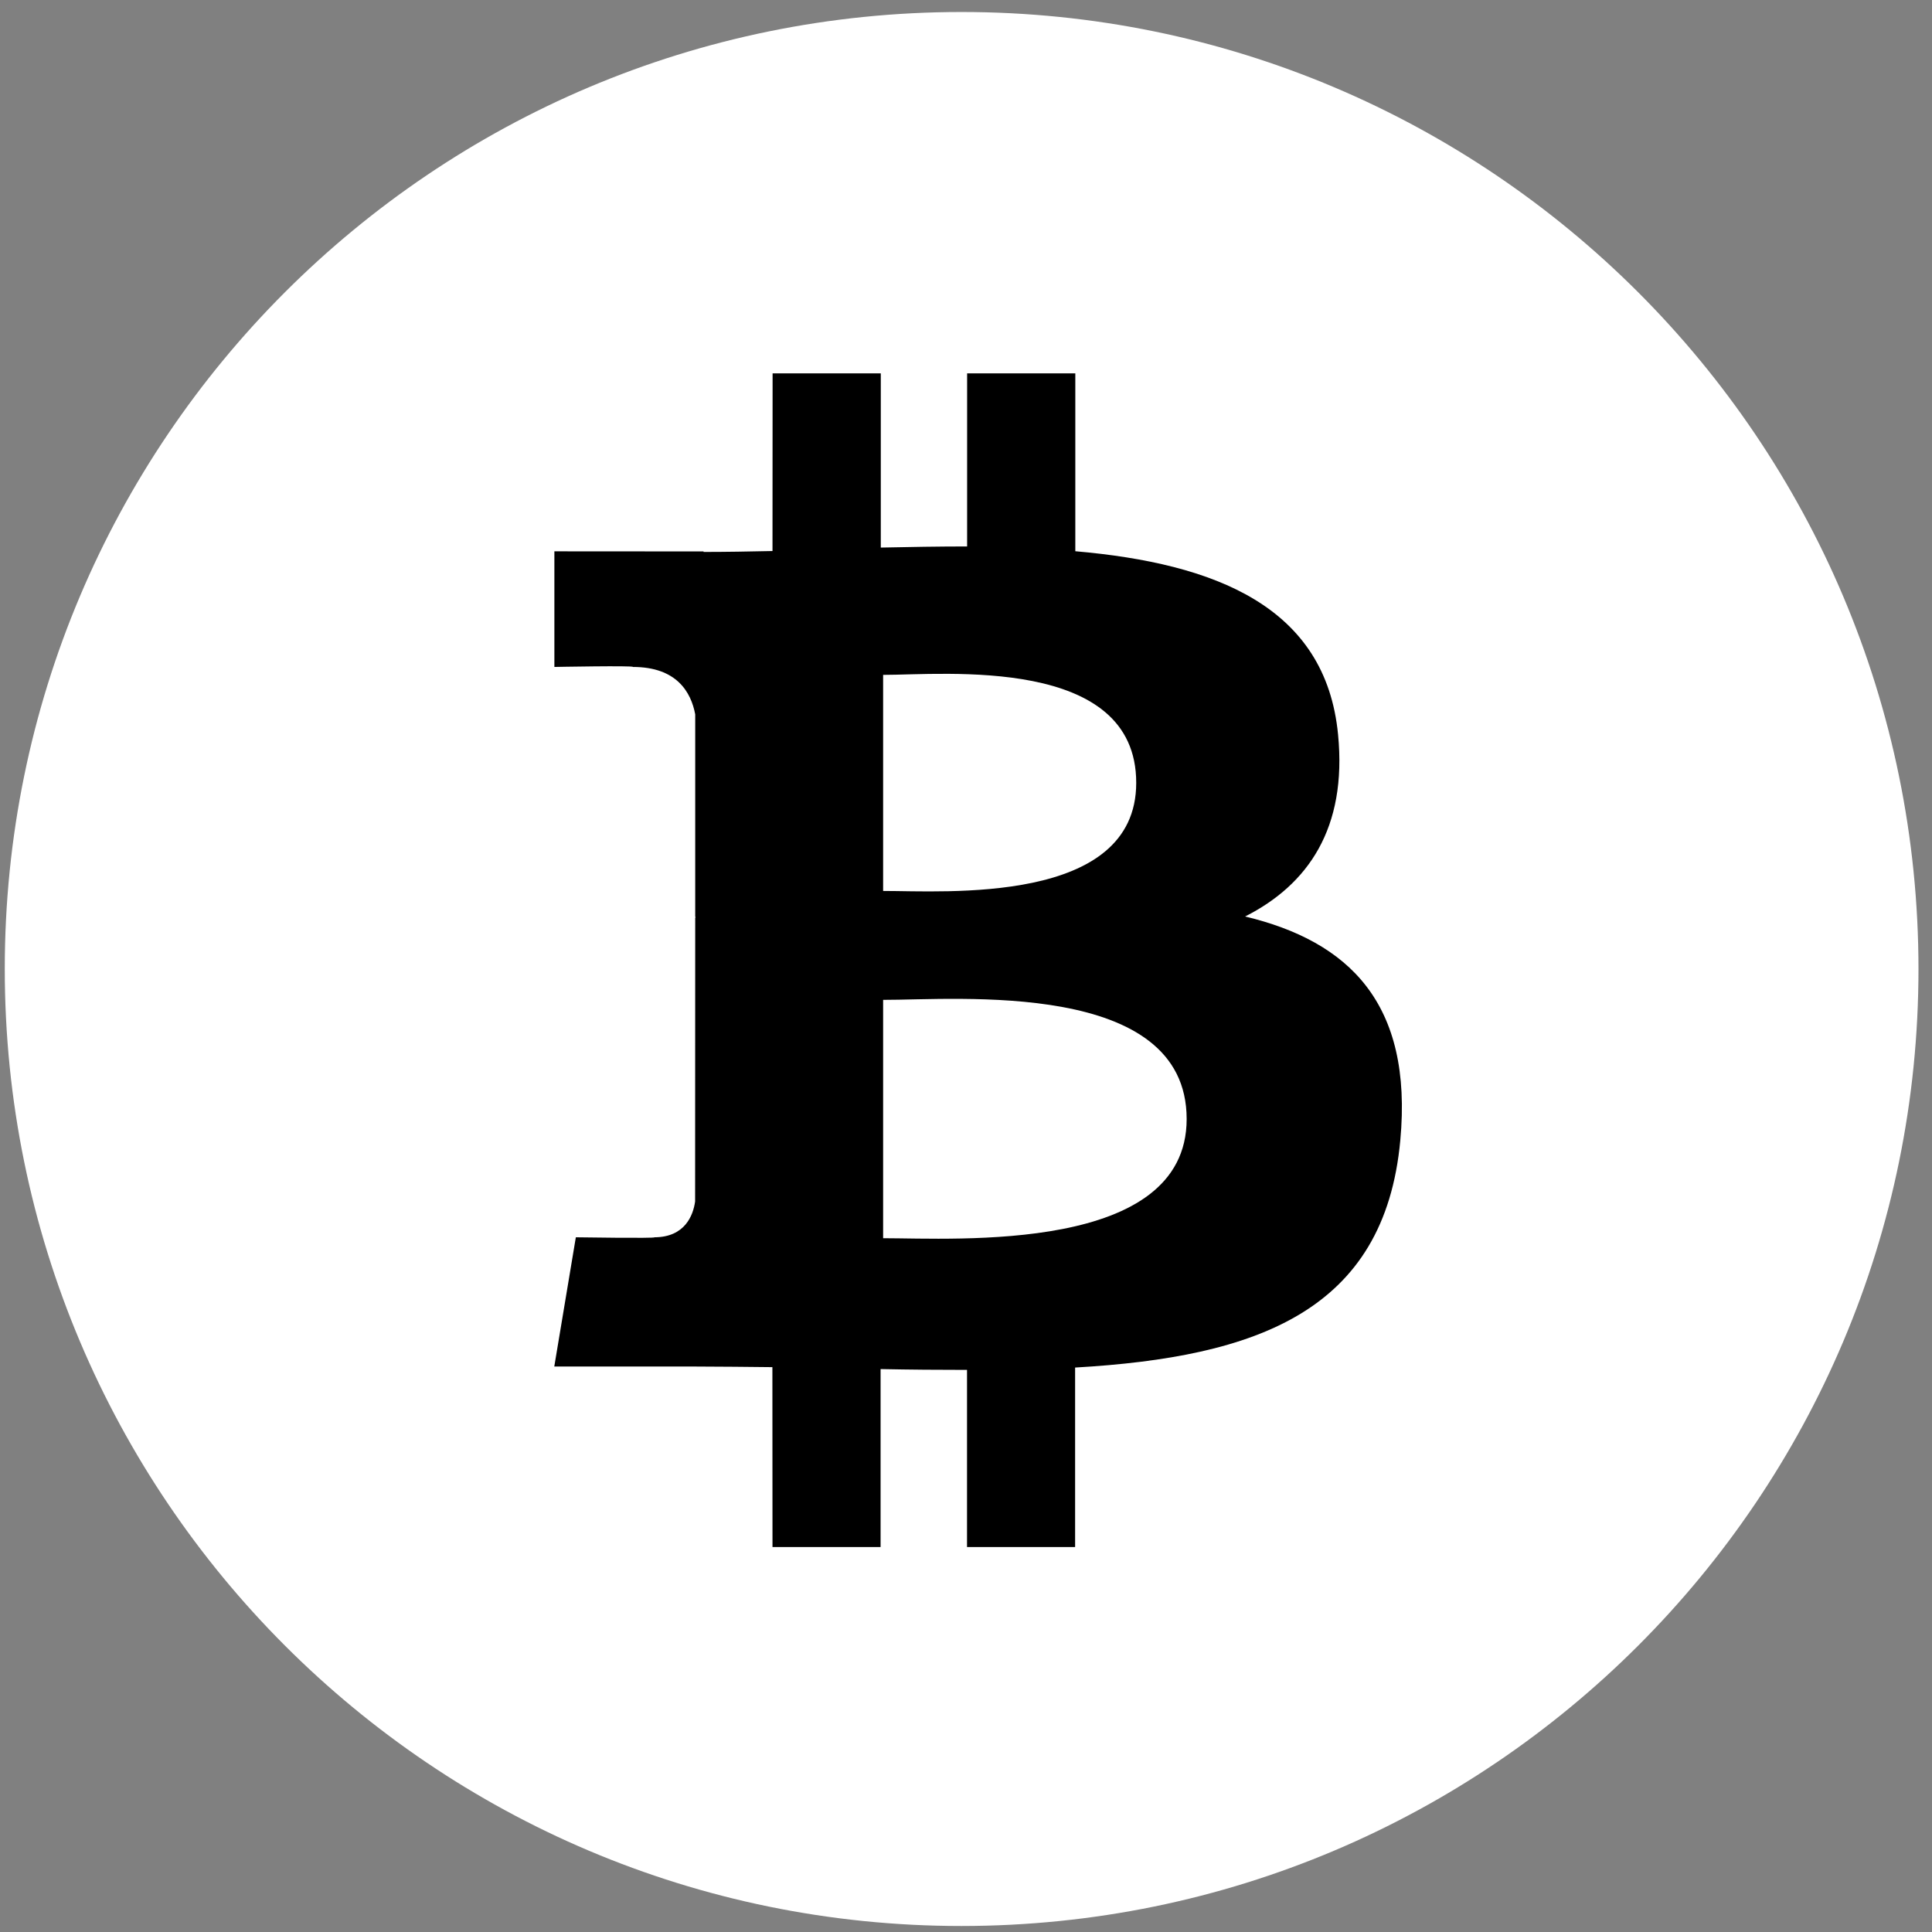 <svg width="19" height="19" viewBox="0 0 19 19" fill="none" xmlns="http://www.w3.org/2000/svg">
<rect x="0" y="0" width="19" height="19" fill="#808080" stroke="none"/>
<g clip-path="url(#clip0_1283_211)">
<path d="M18.867 9.53C18.867 14.726 14.654 18.94 9.455 18.941C4.26 18.941 0.046 14.726 0.047 9.529C0.045 4.331 4.259 0.118 9.456 0.118C14.654 0.118 18.867 4.332 18.867 9.53V9.53Z" fill="white"/>
<path d="M13.159 7.224C13.038 5.964 11.95 5.541 10.575 5.421V3.672H9.511V5.374C9.232 5.374 8.946 5.379 8.662 5.385V3.672H7.598L7.597 5.419C7.367 5.424 7.14 5.428 6.919 5.428V5.423L5.452 5.422V6.559C5.452 6.559 6.238 6.544 6.224 6.559C6.656 6.559 6.796 6.808 6.837 7.025V9.017C6.867 9.017 6.905 9.018 6.949 9.024H6.837L6.836 11.816C6.817 11.951 6.737 12.167 6.436 12.168C6.45 12.18 5.663 12.168 5.663 12.168L5.451 13.439H6.837C7.094 13.439 7.348 13.443 7.596 13.445L7.597 15.214H8.66V13.464C8.952 13.47 9.234 13.472 9.51 13.472L9.51 15.214H10.573V13.449C12.362 13.346 13.616 12.895 13.771 11.215C13.897 9.862 13.261 9.257 12.245 9.013C12.863 8.7 13.249 8.146 13.159 7.224V7.224ZM11.67 11.005C11.67 12.327 9.407 12.177 8.685 12.177V9.833C9.407 9.835 11.67 9.628 11.67 11.005V11.005ZM11.174 7.699C11.174 8.902 9.286 8.761 8.685 8.762V6.637C9.287 6.637 11.175 6.446 11.174 7.699Z" fill="black"/>
<path d="M6.84 8.97H6.998V9.087H6.84V8.97Z" fill="black"/>
</g>
<defs>
<clipPath id="clip0_1283_211">
<rect width="19" height="19" fill="white"/>
</clipPath>
</defs>
</svg>
